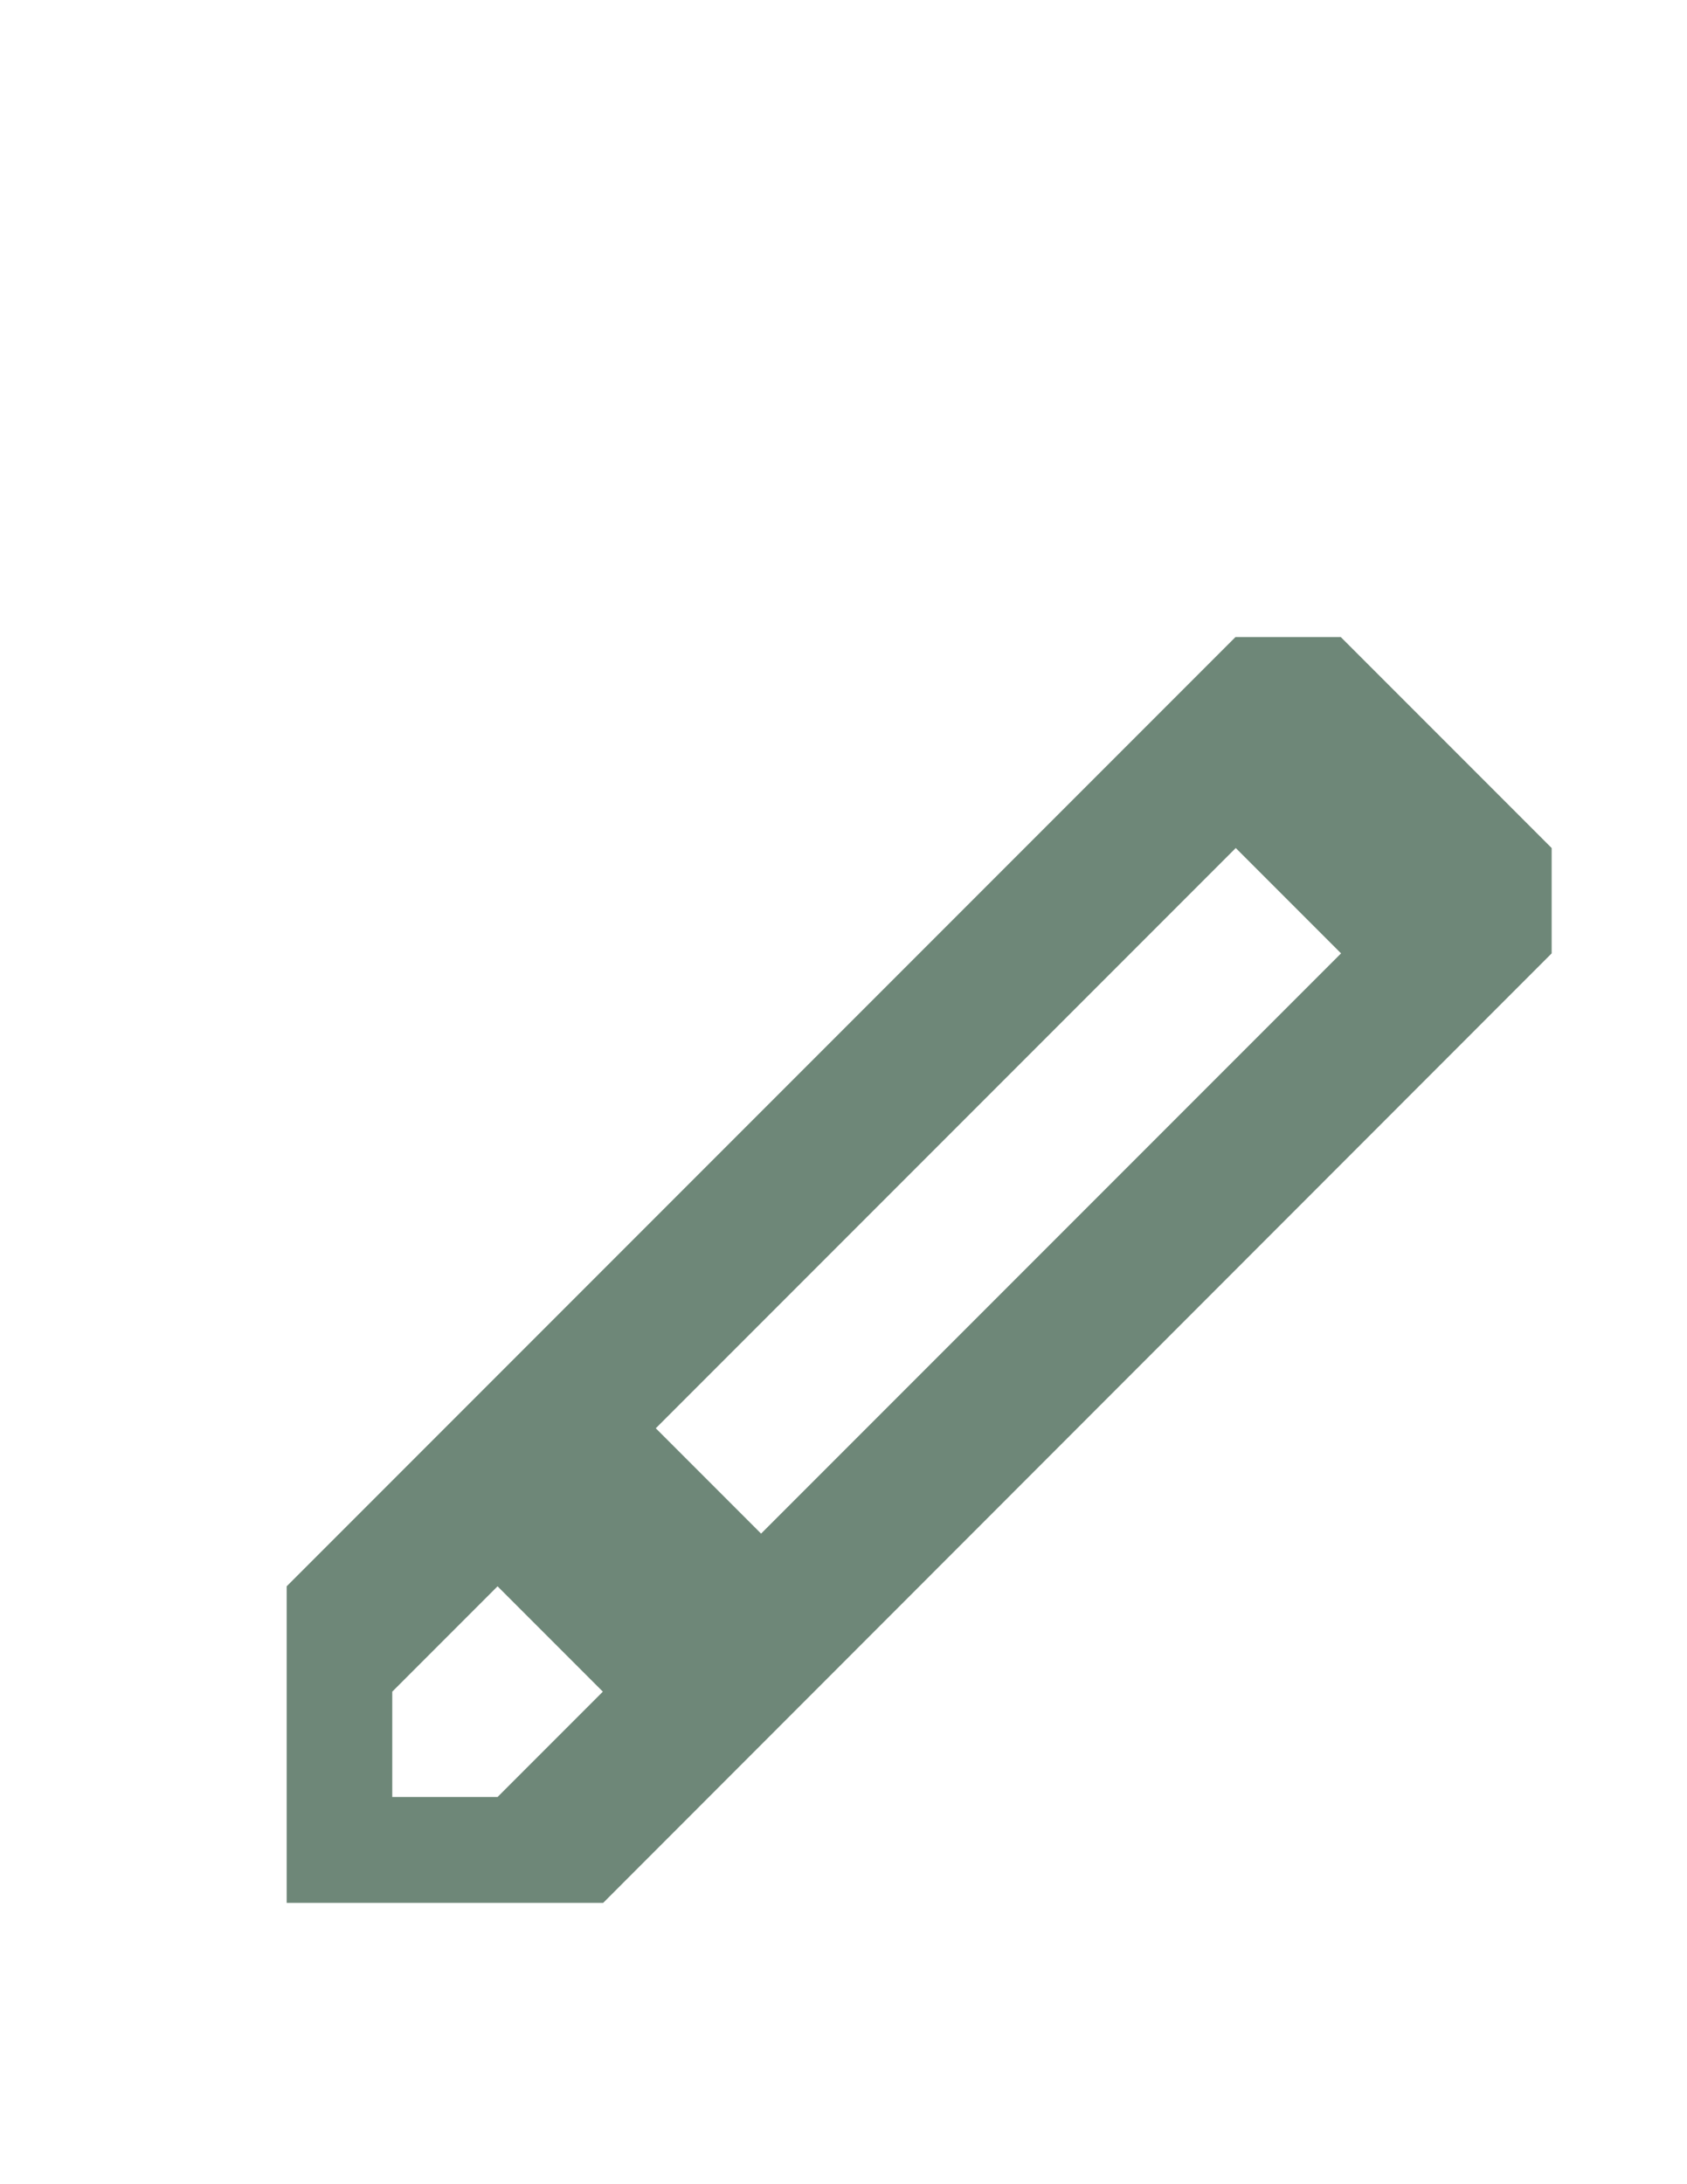 <?xml version="1.0" encoding="utf-8"?>
<!-- Generator: Adobe Illustrator 18.1.0, SVG Export Plug-In . SVG Version: 6.00 Build 0)  -->
<svg version="1.1" id="Layer_1" xmlns="http://www.w3.org/2000/svg" xmlns:xlink="http://www.w3.org/1999/xlink" x="0px" y="0px"
	 viewBox="0 0 612 792" enable-background="new 0 0 612 792" xml:space="preserve">
<path fill="#6E8778" d="M104,690V575.2L448.2,231h38.2l76.5,76.5v38.2L218.8,690H104z M276.1,556.1l210.4-210.4l-38.2-38.2
	L237.9,517.9L276.1,556.1z M180.5,575.2l-38.2,38.2v38.2h38.2l38.2-38.2L180.5,575.2z"/>
</svg>
